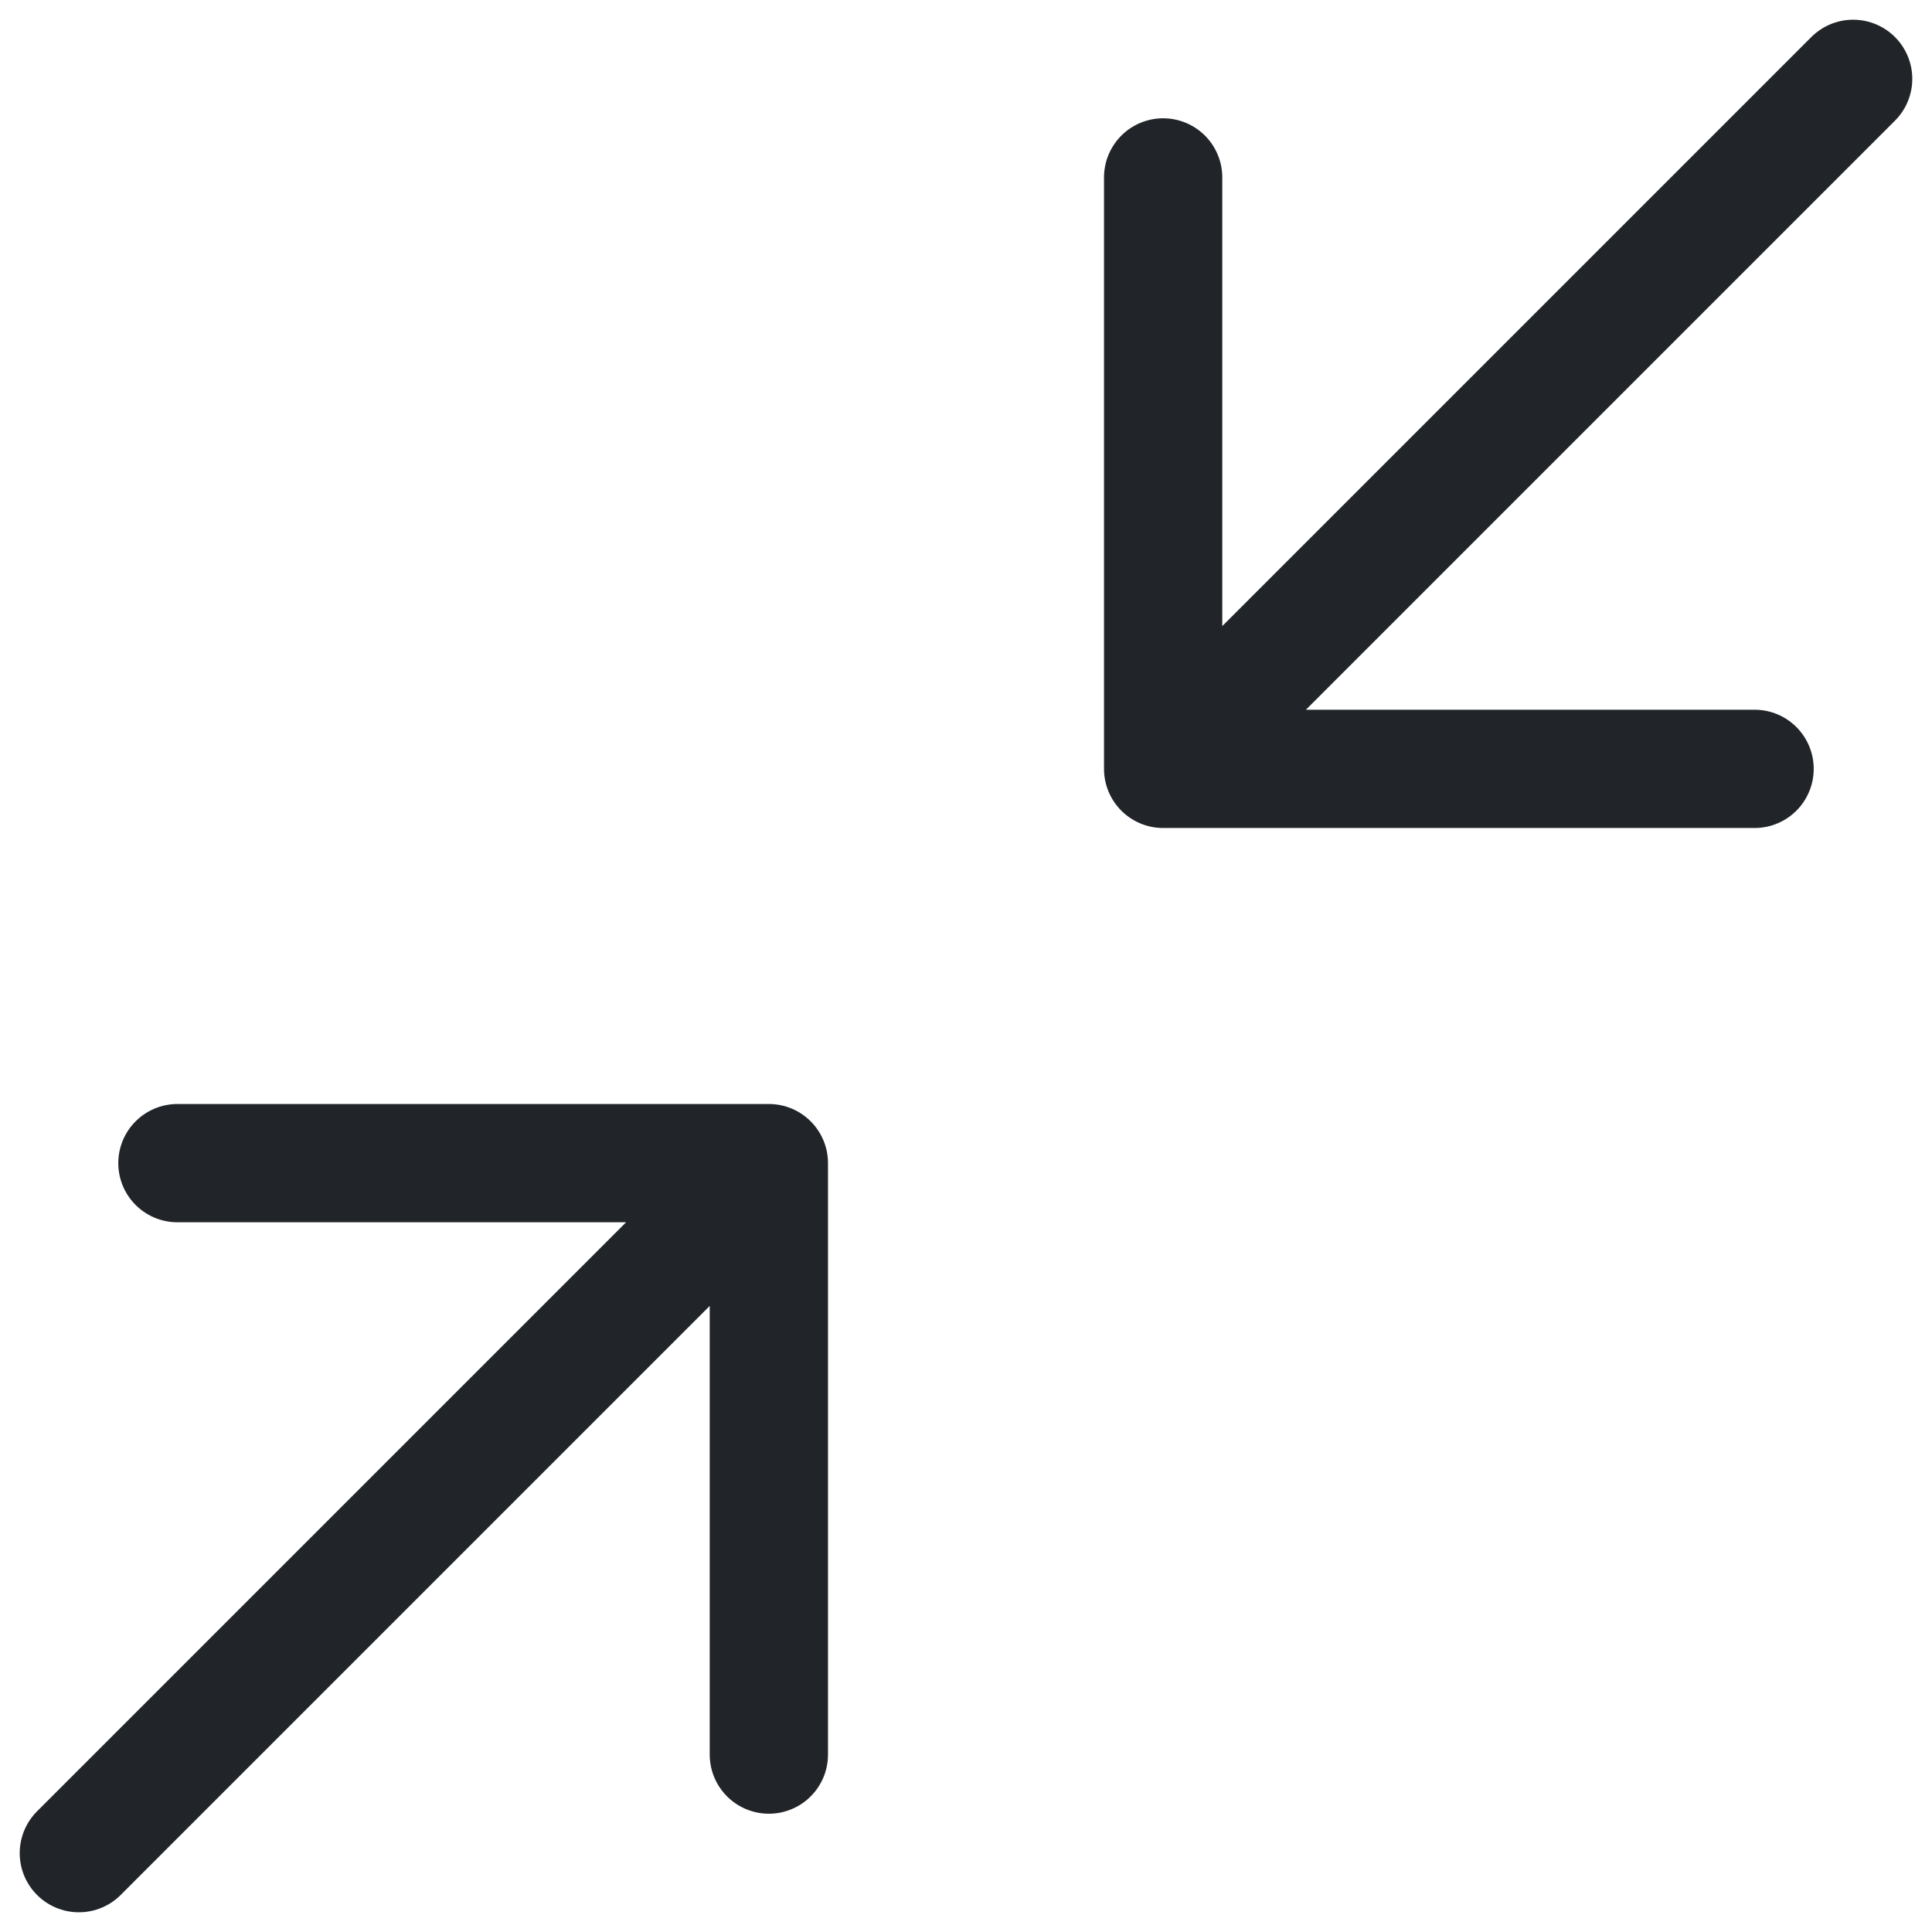 <svg width="49" height="49" viewBox="0 0 49 49" fill="none" xmlns="http://www.w3.org/2000/svg">
<path d="M4.5 29.5H19.5M19.5 29.5V44.5M19.5 29.5L2 47M44.5 19.5H29.5M29.5 19.5V4.5M29.5 19.5L47 2" stroke="#212529" stroke-width="3" stroke-linecap="round" stroke-linejoin="round"/>
</svg>
